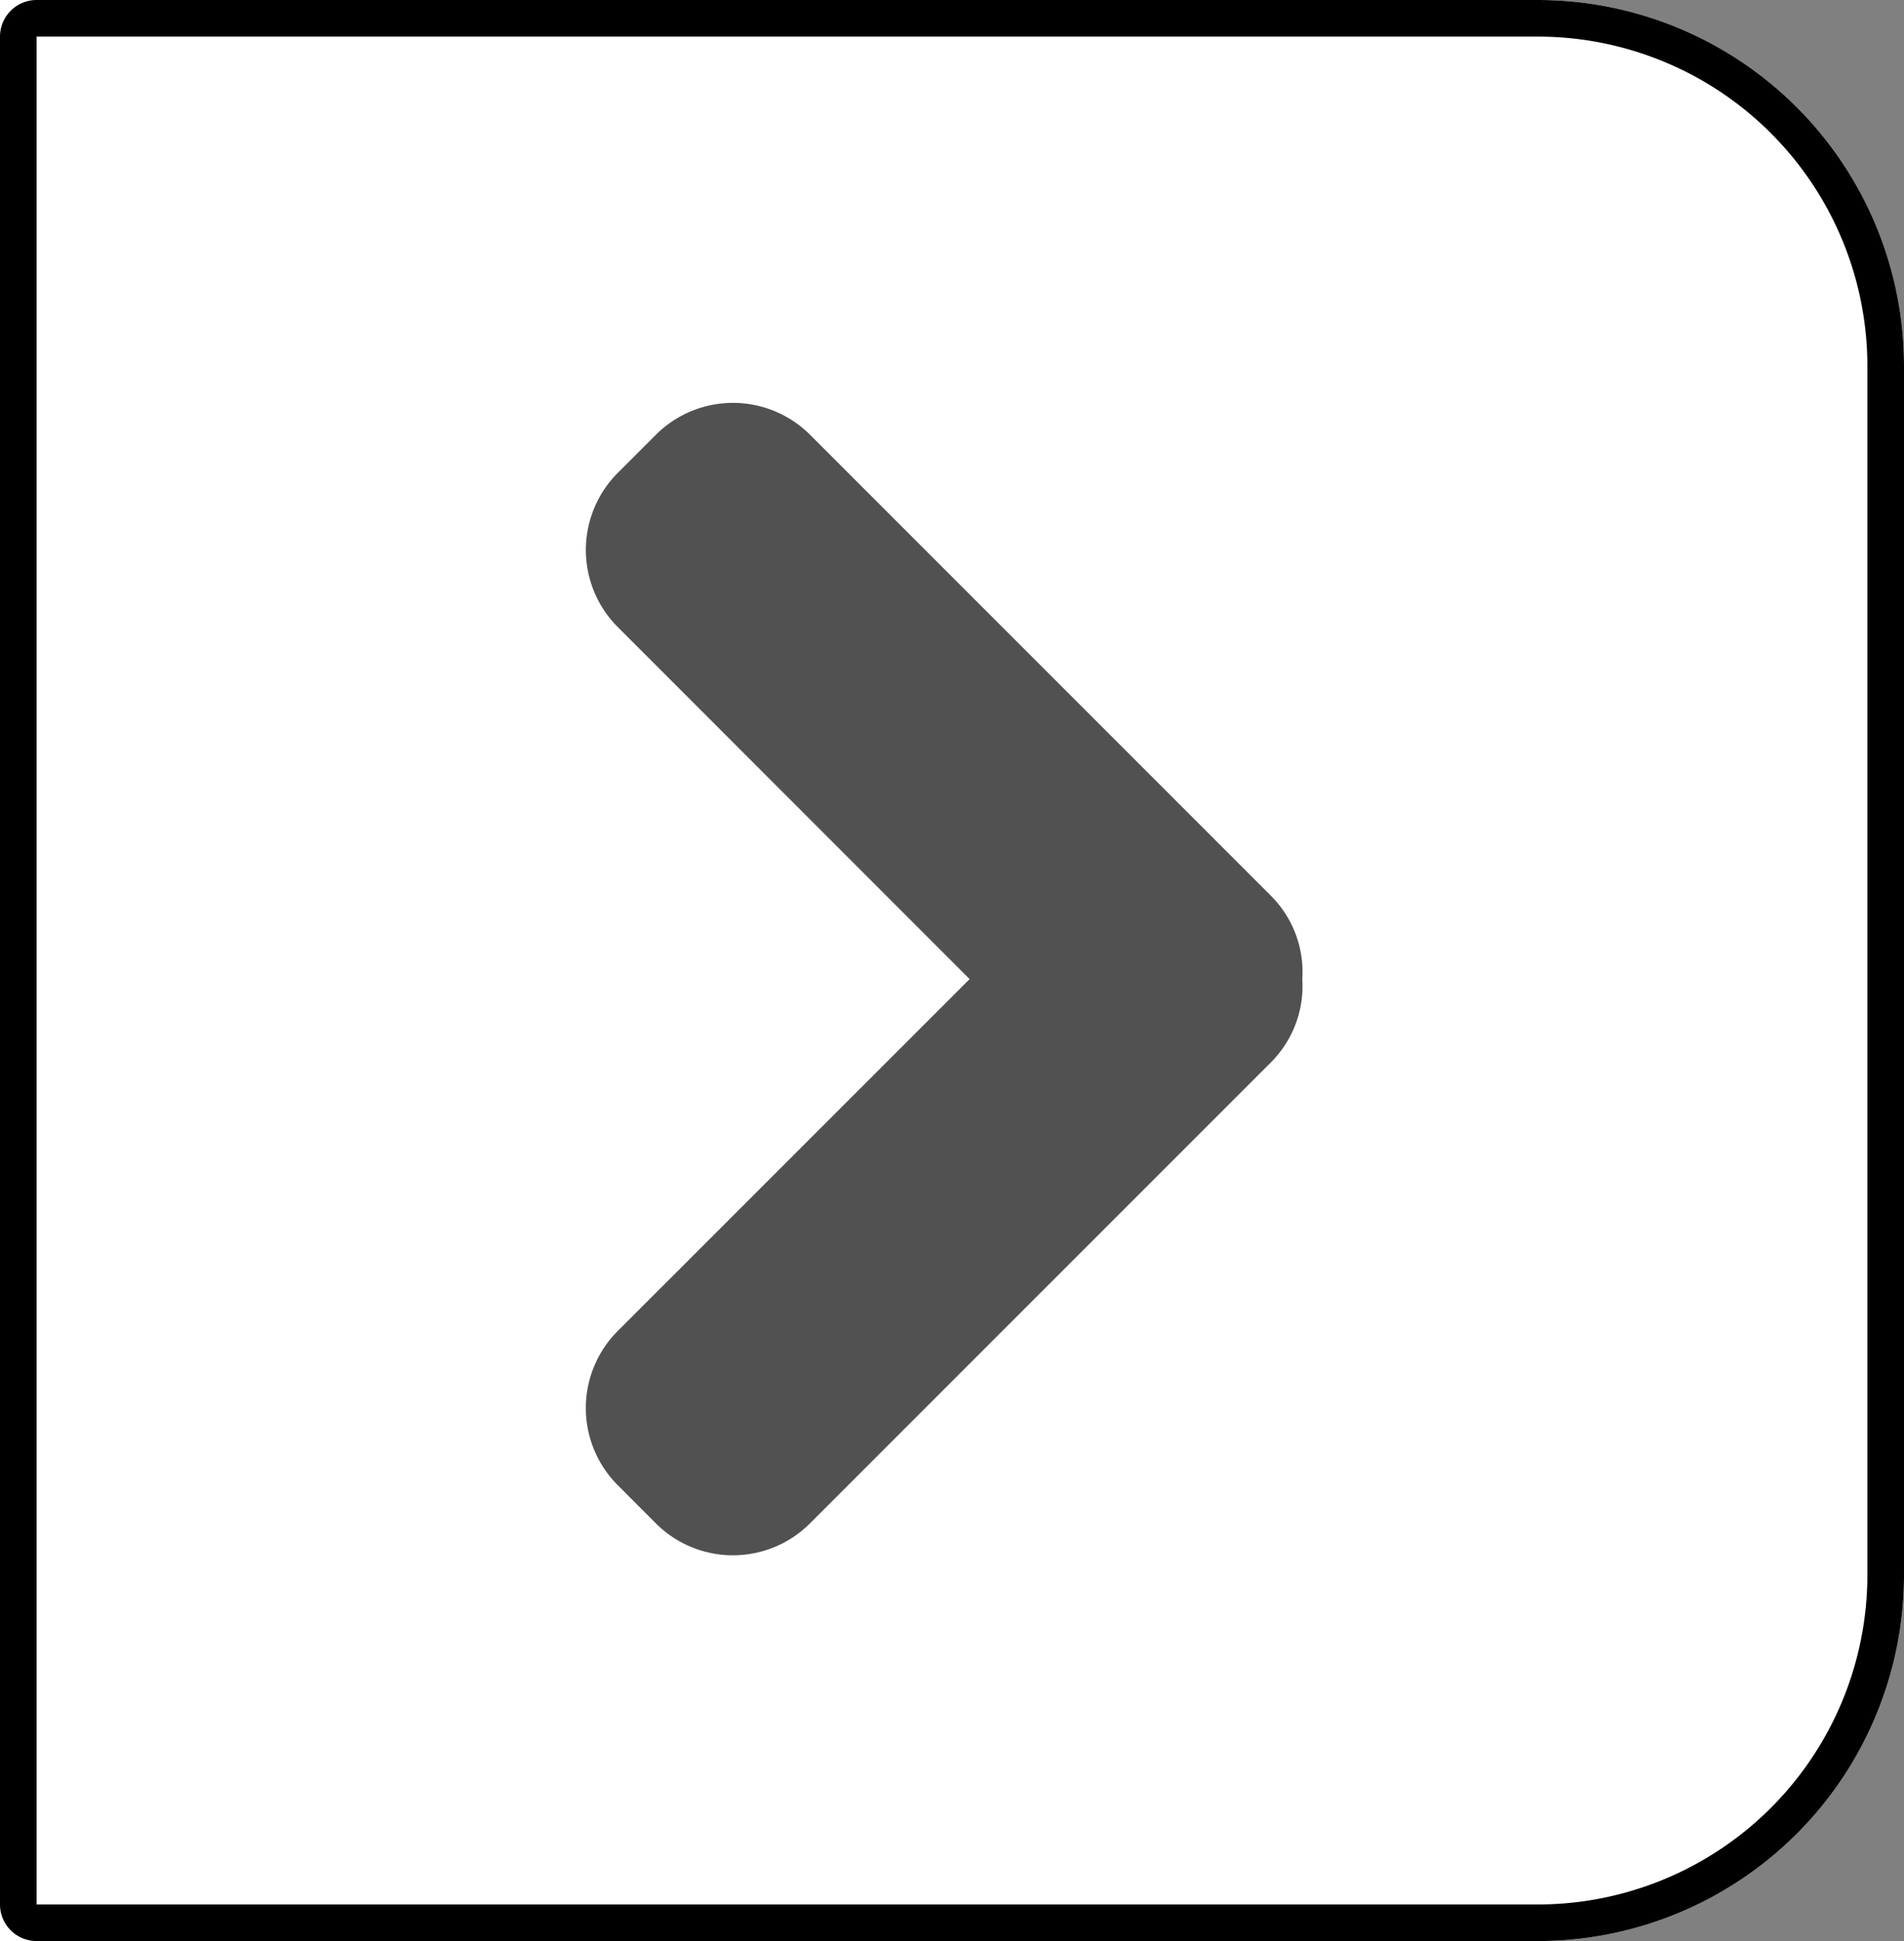 <svg xmlns="http://www.w3.org/2000/svg" width="52" height="53" viewBox="0 0 52 53">
  <rect x="0" y="0" width="52" height="53" fill="#808080" stroke="none"/>
  <g id="Grupo_453" data-name="Grupo 453" transform="translate(-374 -607)">
    <g id="Rectángulo_139" data-name="Rectángulo 139" transform="translate(374 607)" fill="#fff" stroke="#000" stroke-width="1">
      <path d="M0,0H42A10,10,0,0,1,52,10V43A10,10,0,0,1,42,53H0a0,0,0,0,1,0,0V0A0,0,0,0,1,0,0Z" stroke="none"/>
      <path d="M1,.5H42A9.5,9.5,0,0,1,51.5,10V43A9.5,9.5,0,0,1,42,52.5H1A.5.5,0,0,1,.5,52V1A.5.5,0,0,1,1,.5Z" fill="none"/>
    </g>
    <path id="iconfinder_arrow-right-01_186409" d="M18.718,13.466,6.118.866a2.98,2.98,0,0,0-4.2,0L.867,1.917a2.978,2.978,0,0,0,0,4.2l9.614,9.617L.866,25.347a2.978,2.978,0,0,0,0,4.2L1.917,30.6a2.977,2.977,0,0,0,4.2,0L18.717,18a2.945,2.945,0,0,0,.85-2.265A2.943,2.943,0,0,0,18.718,13.466Z" transform="translate(390 618)" fill="#515151"/>
  </g>
</svg>
